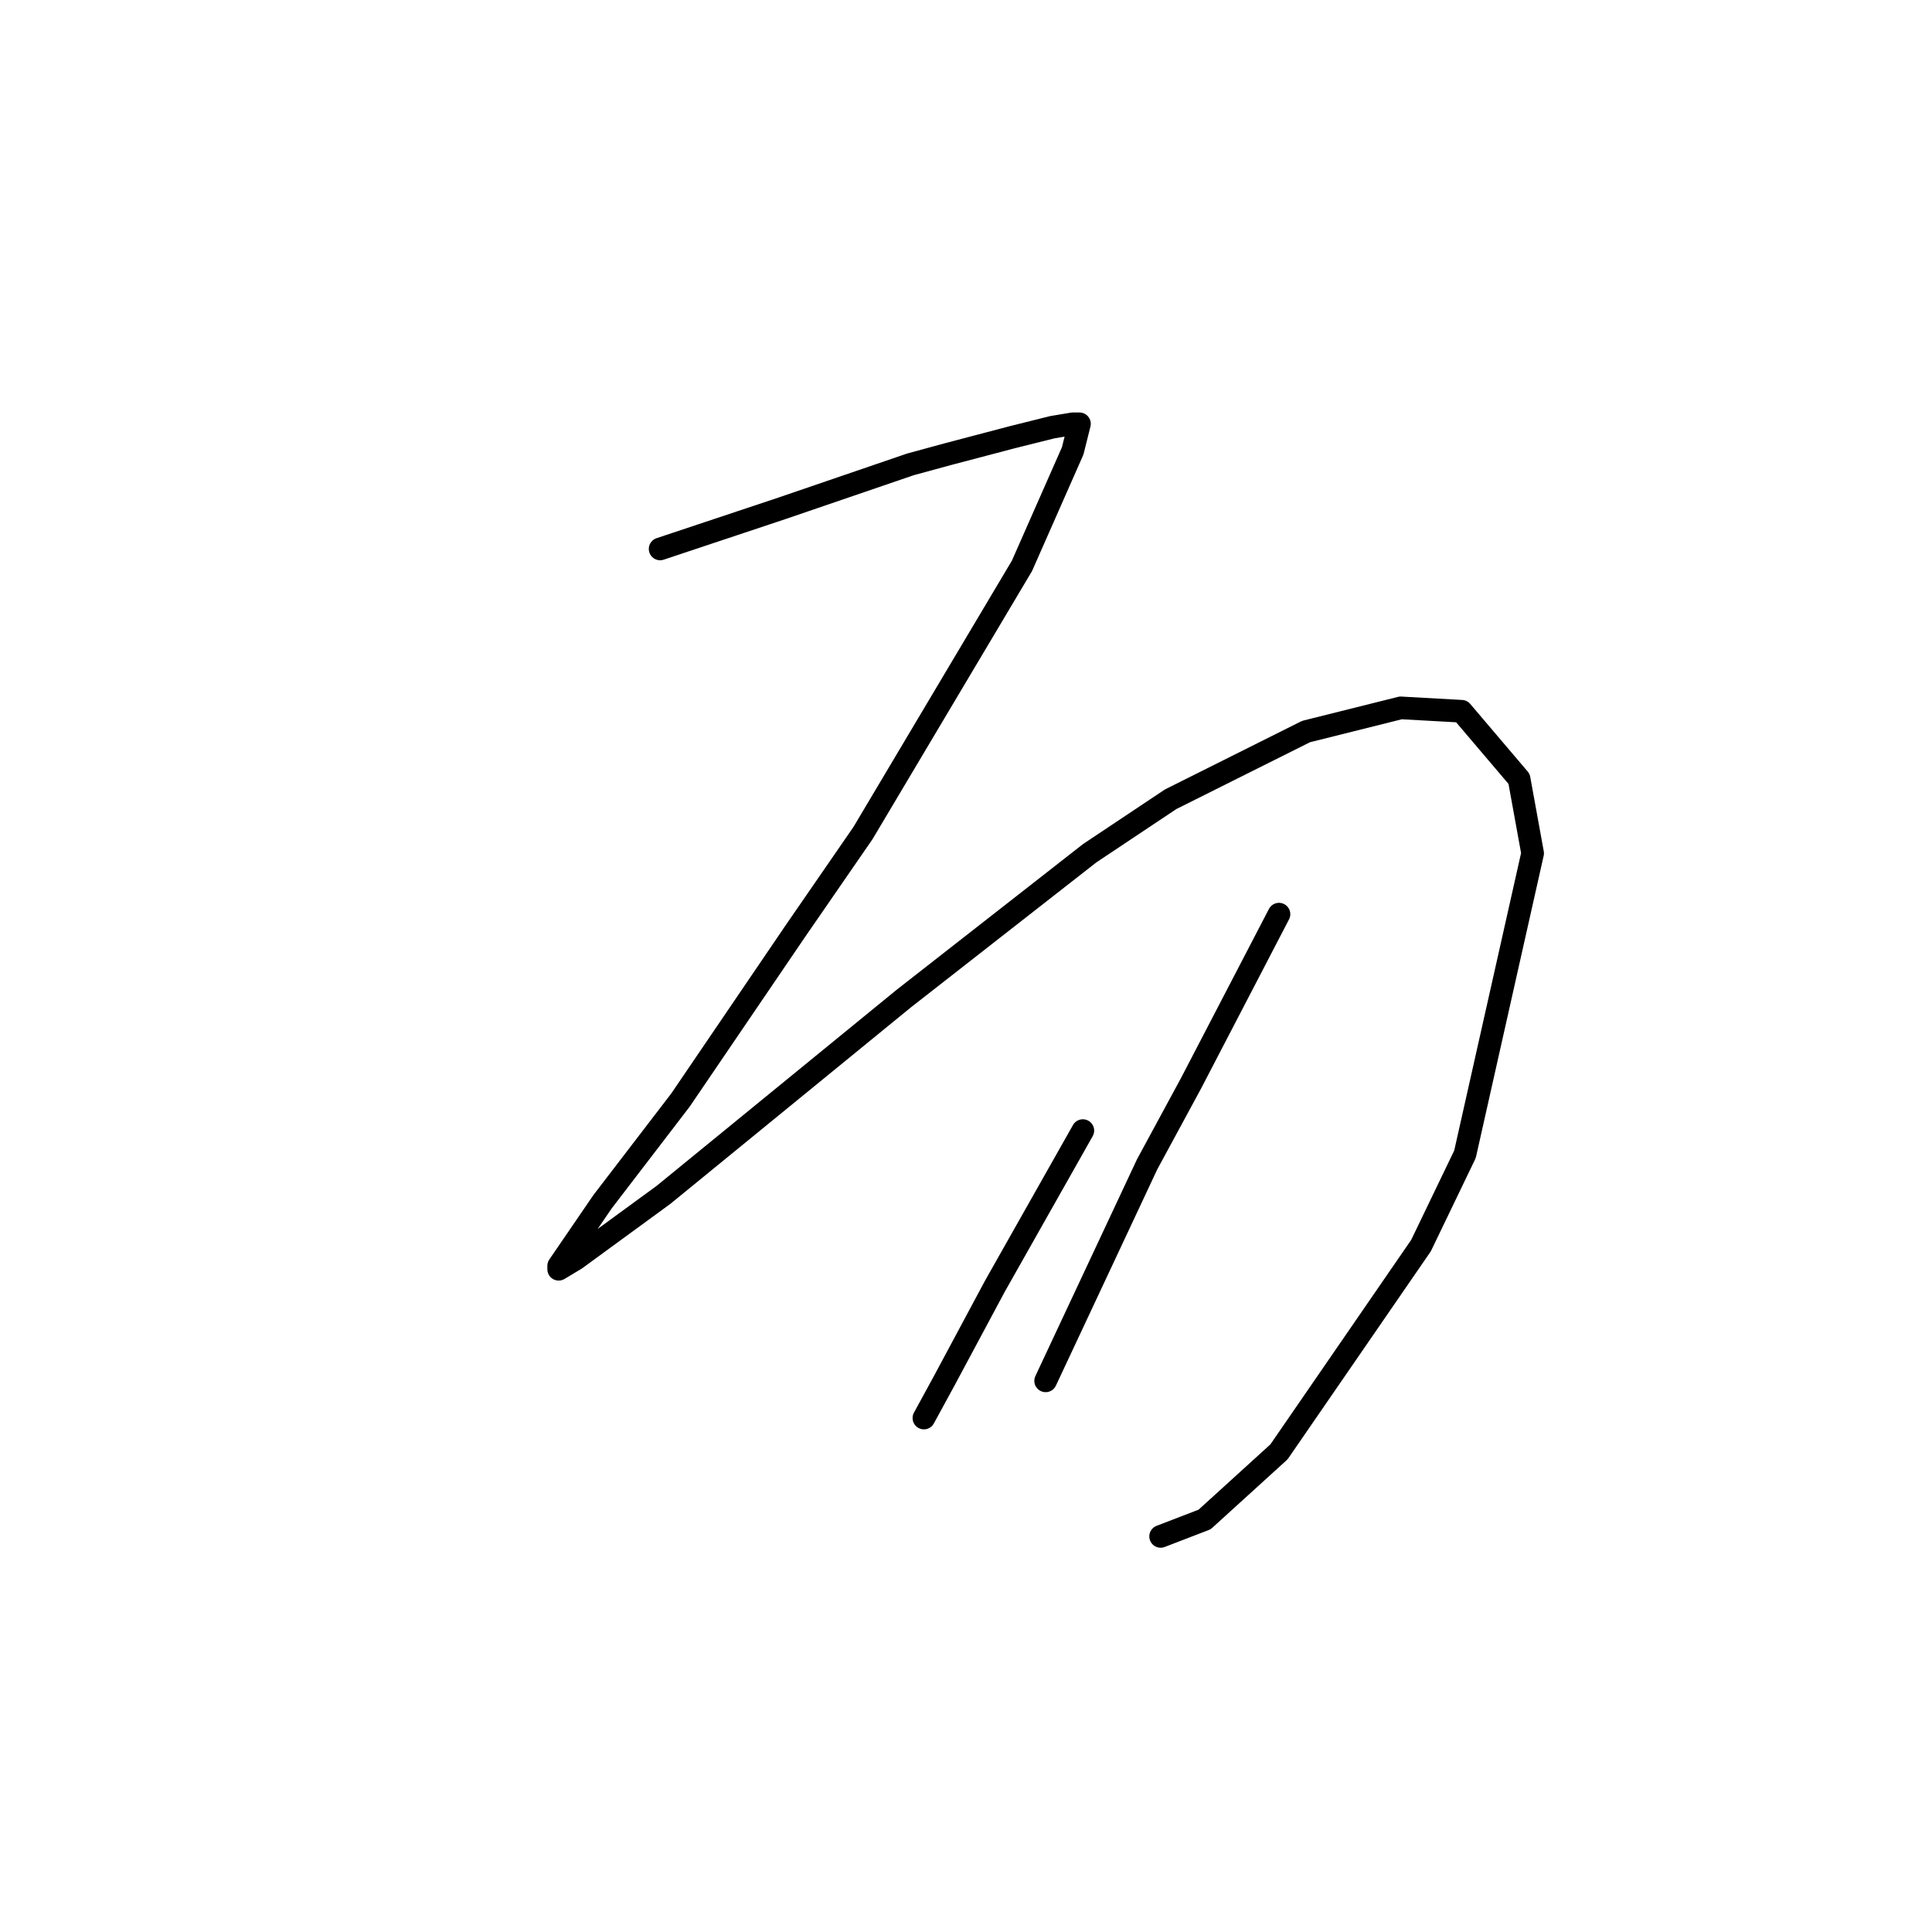 <?xml version="1.0" standalone="no"?>
    <svg width="256" height="256" xmlns="http://www.w3.org/2000/svg" version="1.1">
    <polyline stroke="black" stroke-width="3" stroke-linecap="round" fill="transparent" stroke-linejoin="round" points="87.47 72.737 92.847 70.944 98.224 69.152 103.602 67.359 120.629 61.534 125.558 60.19 134.072 57.949 139.45 56.605 142.138 56.157 143.034 56.157 142.138 59.742 135.417 74.977 114.356 110.377 105.394 123.372 90.158 145.777 79.852 159.22 74.027 167.734 74.027 168.182 76.267 166.838 87.918 158.324 119.733 132.334 144.379 113.066 155.133 105.896 173.057 96.934 185.604 93.797 193.67 94.245 201.287 103.207 203.08 113.066 194.118 152.947 188.293 165.045 169.472 192.379 159.614 201.341 153.789 203.582 153.789 203.582 " />
        <polyline stroke="black" stroke-width="3" stroke-linecap="round" fill="transparent" stroke-linejoin="round" points="143.482 149.81 137.657 160.116 131.832 170.423 125.11 182.969 122.422 187.898 122.422 187.898 " />
        <polyline stroke="black" stroke-width="3" stroke-linecap="round" fill="transparent" stroke-linejoin="round" points="169.472 121.131 163.647 132.334 157.822 143.536 151.996 154.291 138.553 182.969 138.553 182.969 " />
        </svg>